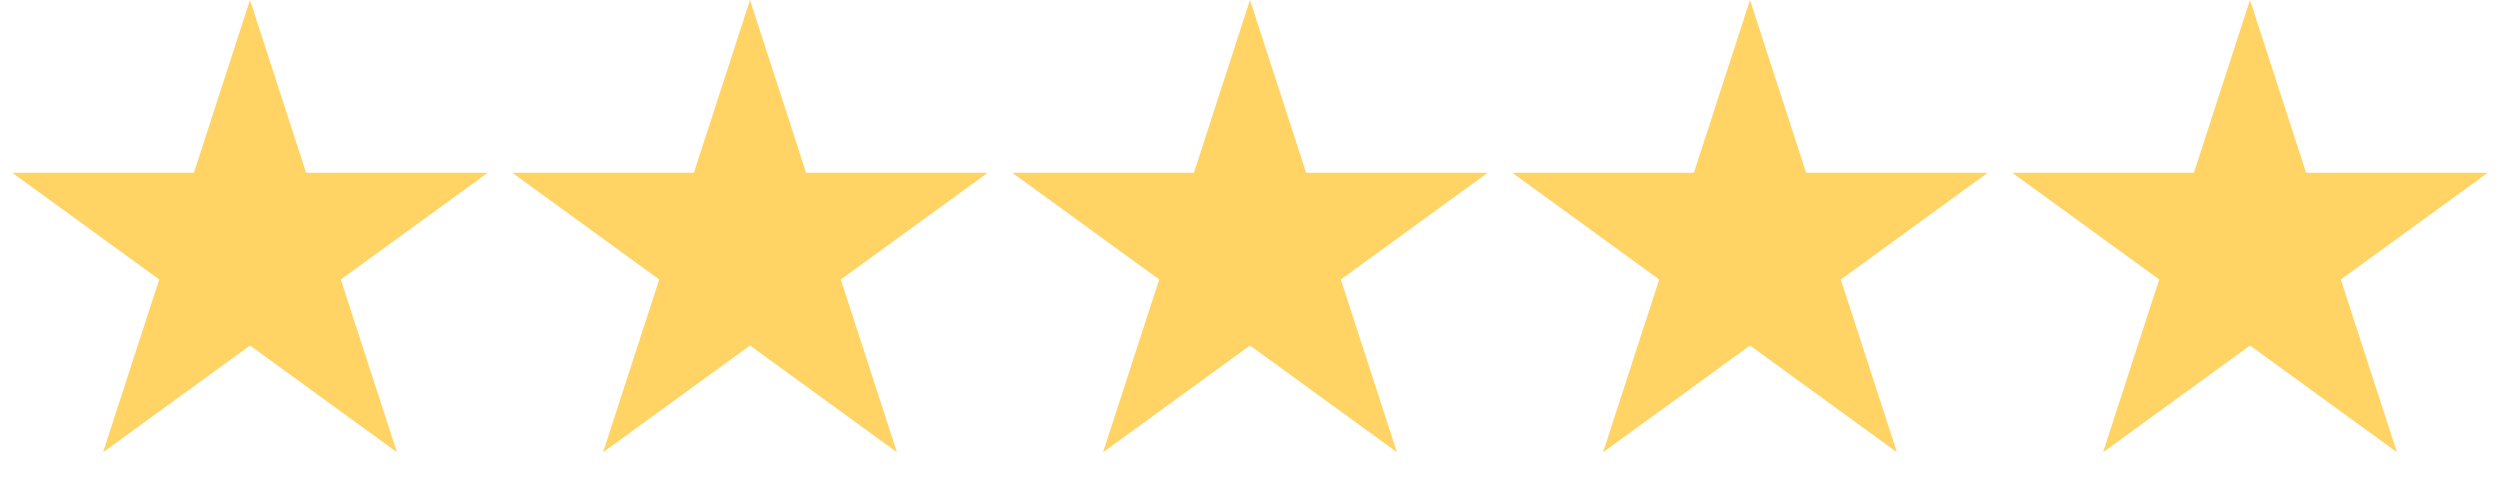 <svg width="105" height="21" viewBox="0 0 105 21" fill="none" xmlns="http://www.w3.org/2000/svg">
<path d="M10.5 0L12.857 7.255H20.486L14.314 11.739L16.672 18.995L10.5 14.511L4.328 18.995L6.686 11.739L0.514 7.255H8.143L10.5 0Z" fill="#FFD465"/>
<path d="M31.5 0L33.857 7.255H41.486L35.314 11.739L37.672 18.995L31.5 14.511L25.328 18.995L27.686 11.739L21.514 7.255H29.143L31.5 0Z" fill="#FFD465"/>
<path d="M52.5 0L54.857 7.255H62.486L56.314 11.739L58.672 18.995L52.5 14.511L46.328 18.995L48.686 11.739L42.514 7.255H50.143L52.5 0Z" fill="#FFD465"/>
<path d="M73.5 0L75.857 7.255H83.486L77.314 11.739L79.672 18.995L73.5 14.511L67.328 18.995L69.686 11.739L63.514 7.255H71.143L73.5 0Z" fill="#FFD465"/>
<path d="M94.5 0L96.857 7.255H104.486L98.314 11.739L100.672 18.995L94.5 14.511L88.328 18.995L90.686 11.739L84.514 7.255H92.143L94.5 0Z" fill="#FFD465"/>
</svg>
